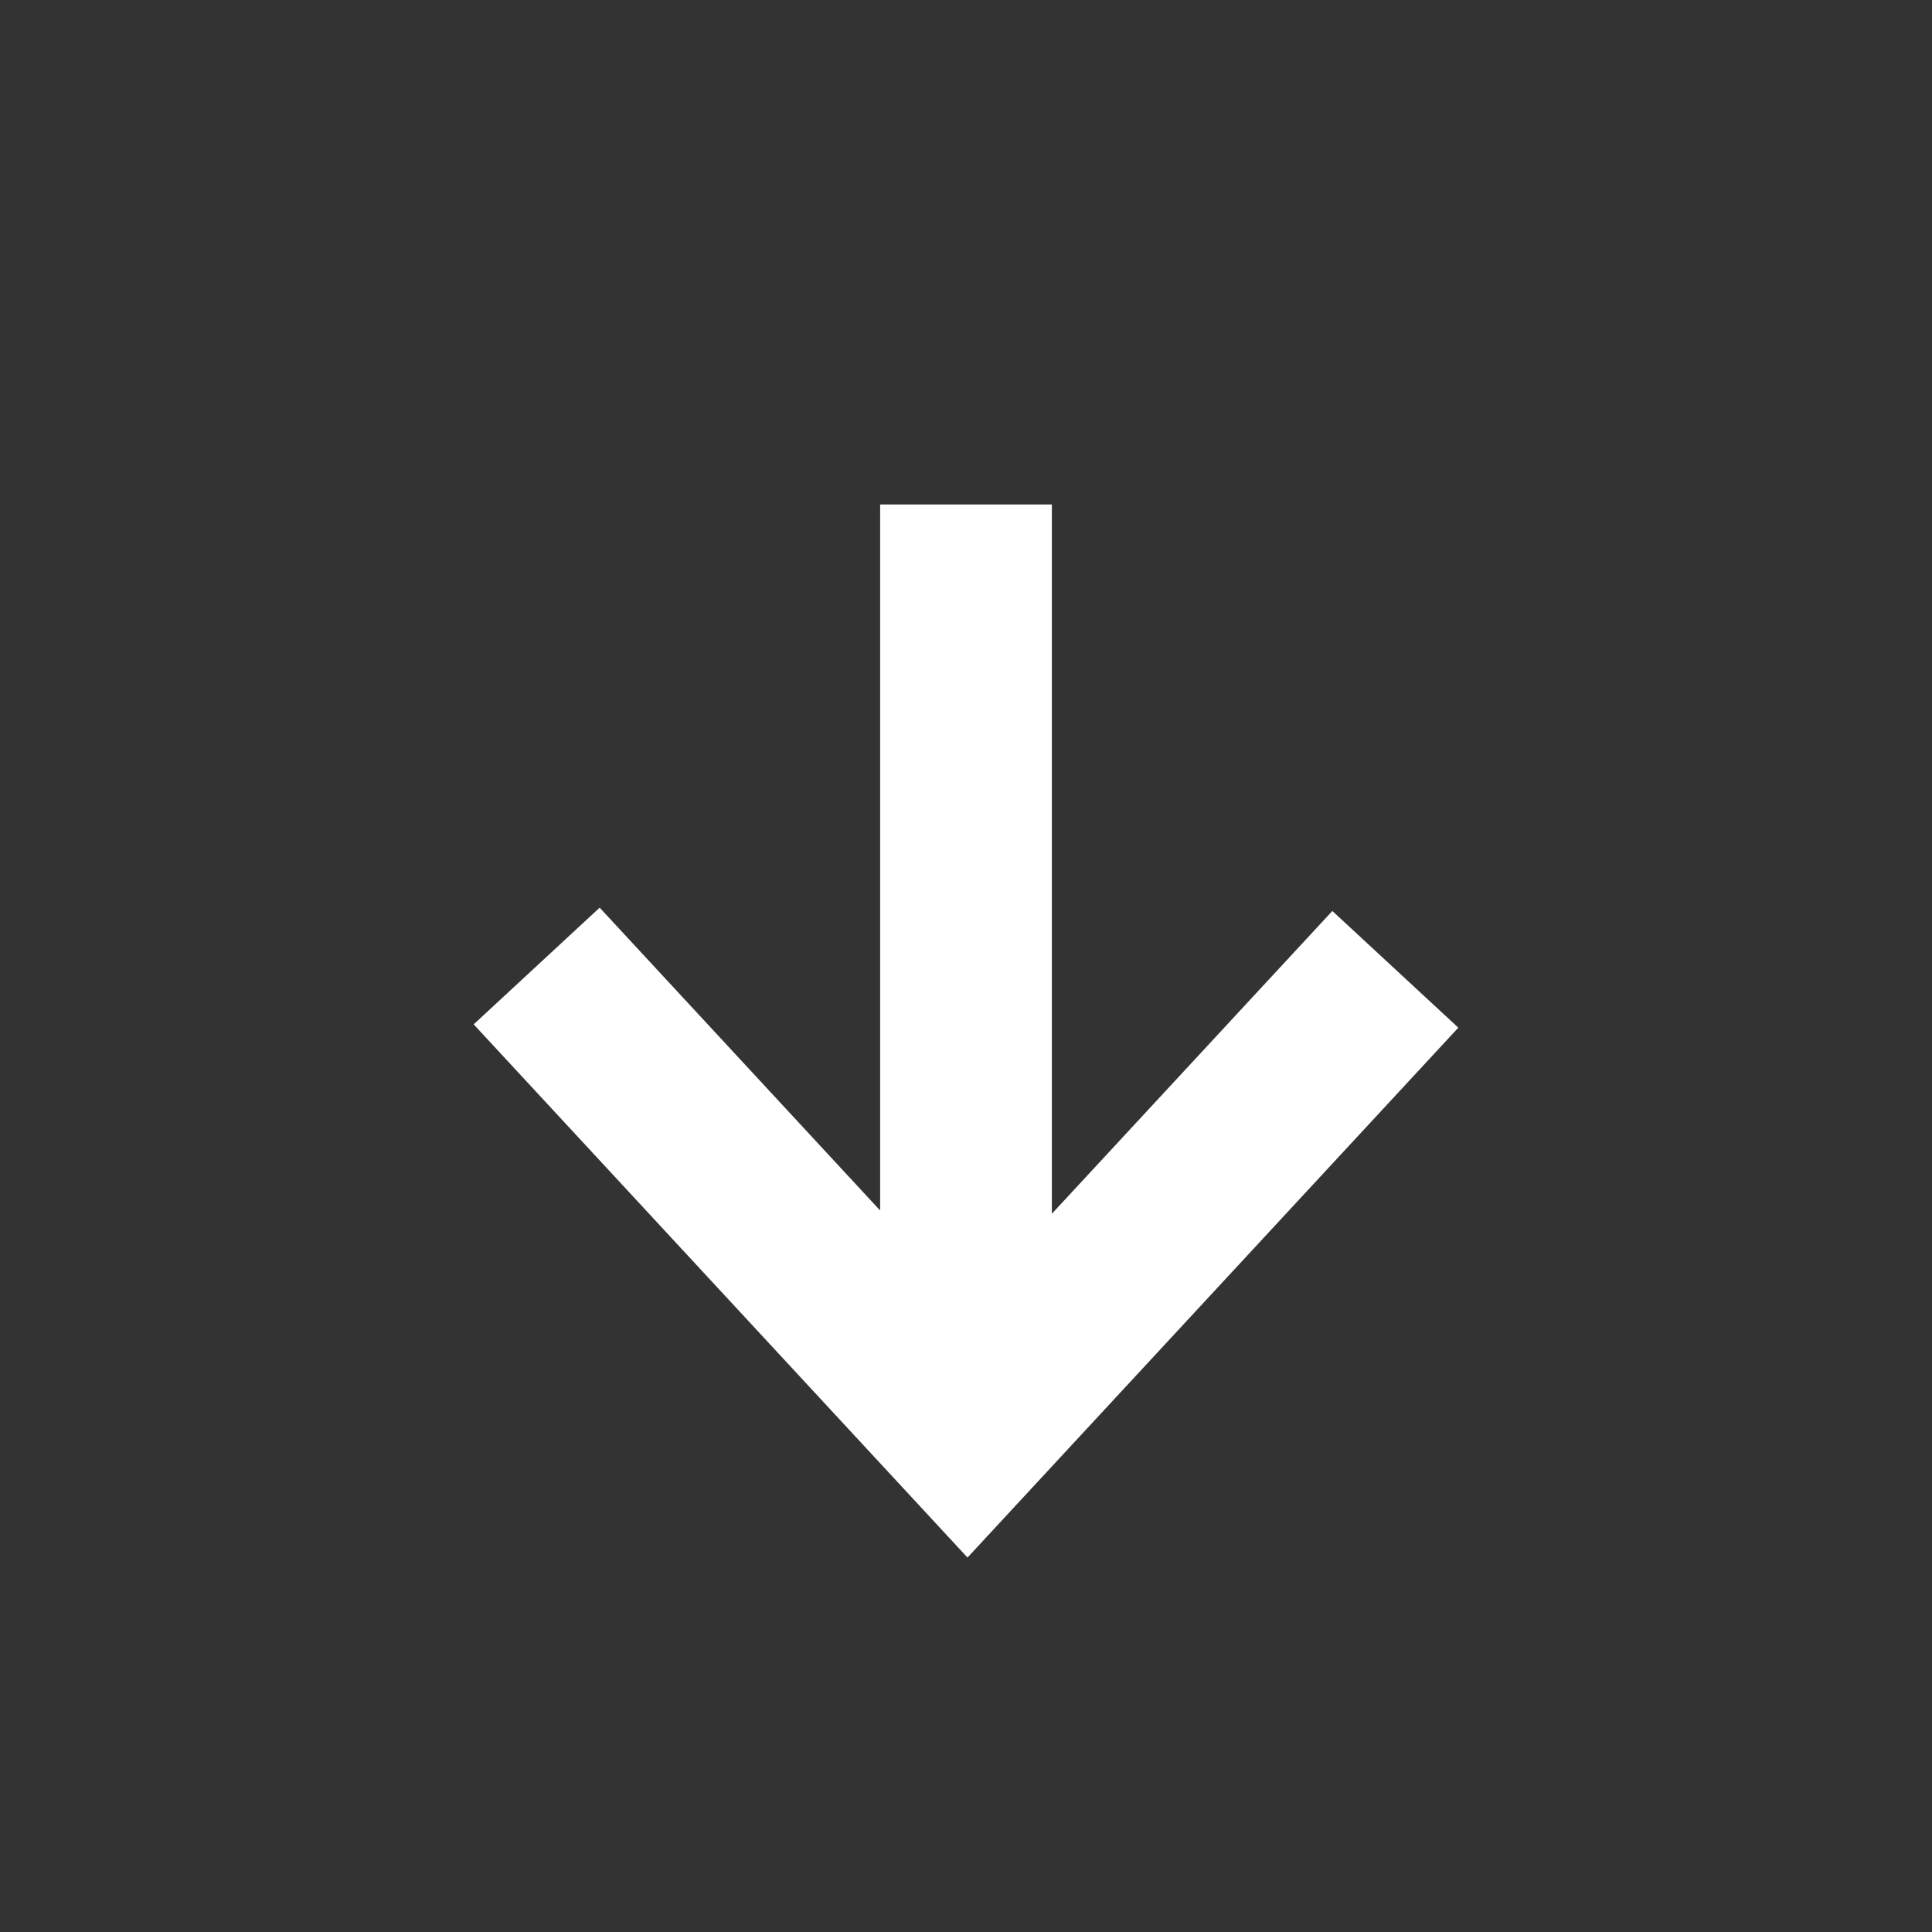 <?xml version="1.0" encoding="UTF-8"?>
<svg width="18px" height="18px" viewBox="0 0 18 18" version="1.1" xmlns="http://www.w3.org/2000/svg" xmlns:xlink="http://www.w3.org/1999/xlink">
    <rect x="0" y="0" width="18" height="18" fill="#333333" stroke="none"/>
    <!-- Generator: Sketch 53.2 (72643) - https://sketchapp.com -->
    <title>ic_sort_arrow_down</title>
    <desc>Created with Sketch.</desc>
    <g id="ic_sort_arrow_down" stroke="none" stroke-width="1" fill="none" fill-rule="evenodd">
        <polyline id="Stroke-5" stroke="#FFFFFF" stroke-width="1.6" points="13 9.031 9.014 13.334 5 9"></polyline>
        <path d="M9,12.334 L9,5.5" id="Line" stroke="#FFFFFF" stroke-width="1.6" stroke-linecap="square"></path>
    </g>
</svg>
